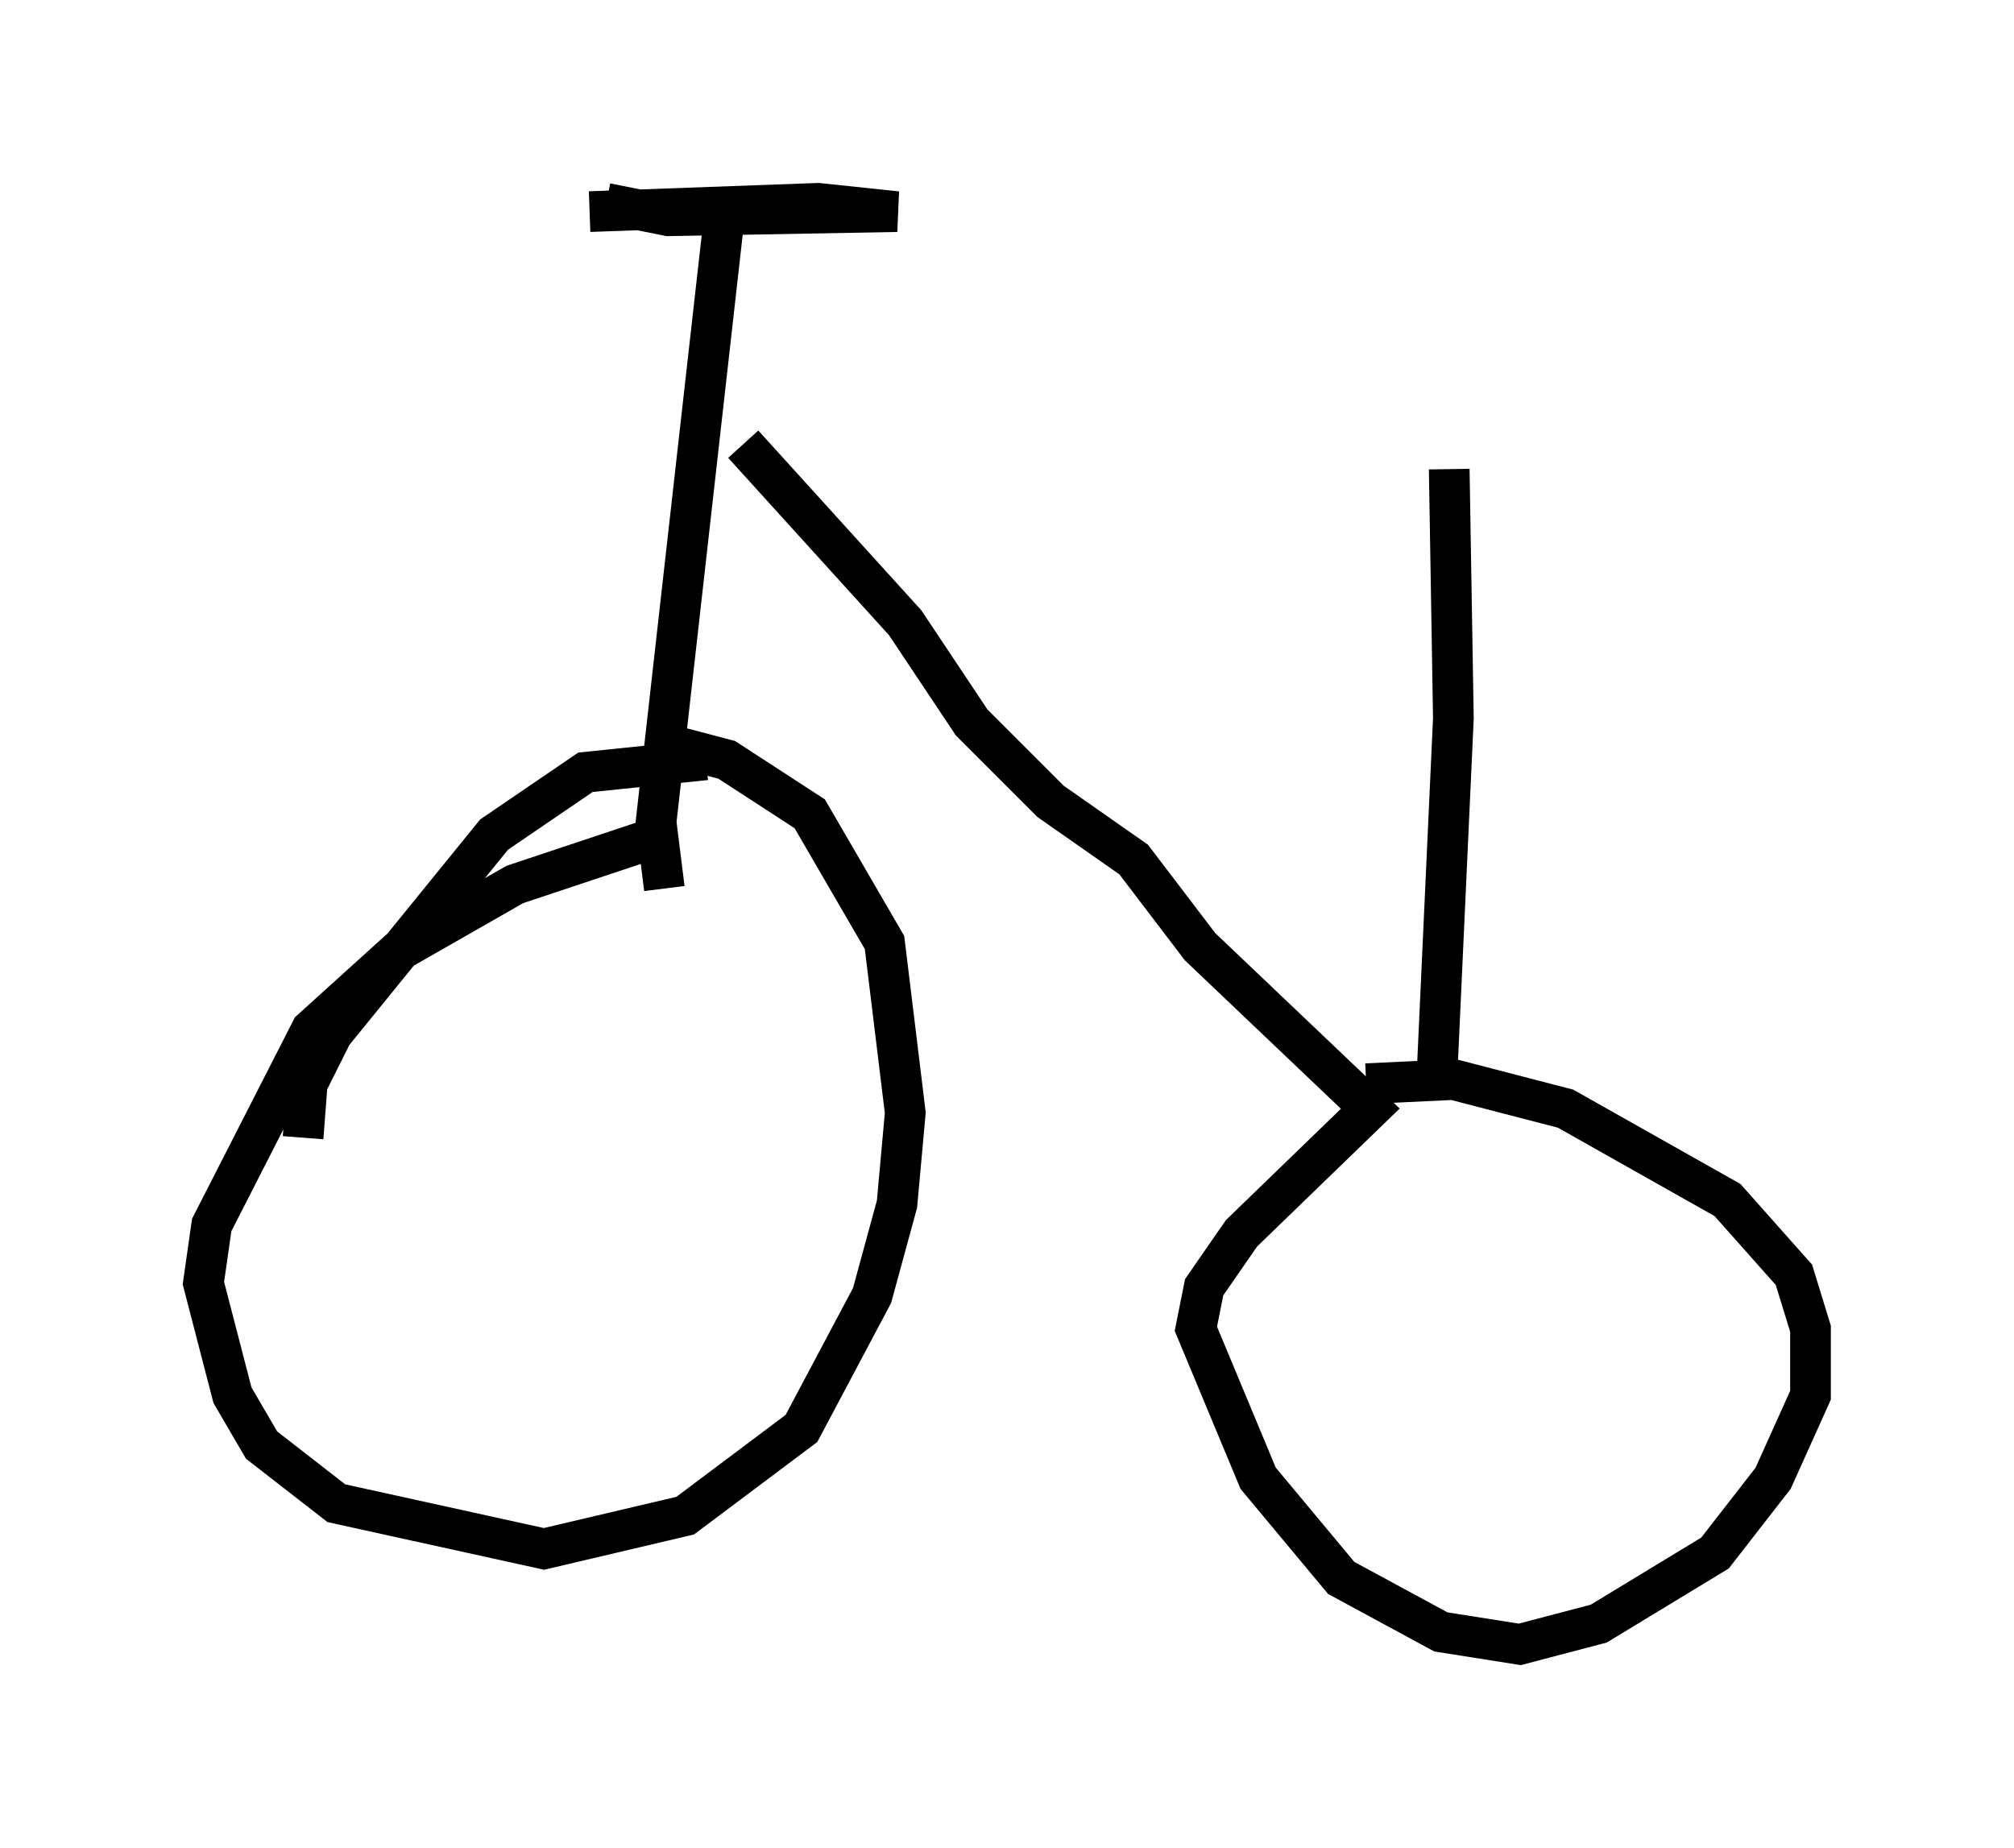 <?xml version="1.0" encoding="utf-8" ?>
<svg baseProfile="full" height="45.423" version="1.1" width="49.507" xmlns="http://www.w3.org/2000/svg" xmlns:ev="http://www.w3.org/2001/xml-events" xmlns:xlink="http://www.w3.org/1999/xlink"><defs /><rect fill="white" height="45.423" width="49.507" x="0" y="0" /><path d="M17.148, 20.619 m-1.123, 0.0 l-3.369, 1.123 -2.858, 1.633 l-2.144, 1.94 -2.45, 4.798 l-0.204, 1.429 0.715, 2.756 l0.715, 1.225 1.838, 1.429 l5.104, 1.123 3.471, -0.817 l2.858, -2.144 1.735, -3.267 l0.613, -2.246 0.204, -2.246 l-0.51, -4.185 -1.838, -3.165 l-2.042, -1.327 -1.94, -0.51 m1.429, 0.51 l-2.96, 0.306 -2.246, 1.531 l-3.981, 4.9 -0.613, 1.225 l-0.102, 1.327 m8.881, -6.125 l-0.204, -1.633 1.633, -14.496 m-2.858, -0.715 l1.531, 0.306 5.615, -0.102 l-1.94, -0.204 -5.615, 0.204 m3.777, 5.717 l3.981, 4.39 1.633, 2.45 l1.94, 1.94 2.042, 1.429 l1.633, 2.144 4.185, 3.981 l-3.165, 3.063 -0.919, 1.327 l-0.204, 1.021 1.531, 3.675 l2.042, 2.45 2.45, 1.327 l1.94, 0.306 1.94, -0.51 l2.858, -1.735 1.429, -1.838 l0.919, -2.042 0.0, -1.633 l-0.408, -1.327 -1.633, -1.838 l-3.981, -2.246 -2.756, -0.715 l-2.144, 0.102 m1.735, -0.102 l0.408, -8.881 -0.102, -6.125 " fill="none" stroke="black" stroke-width="1" /></svg>